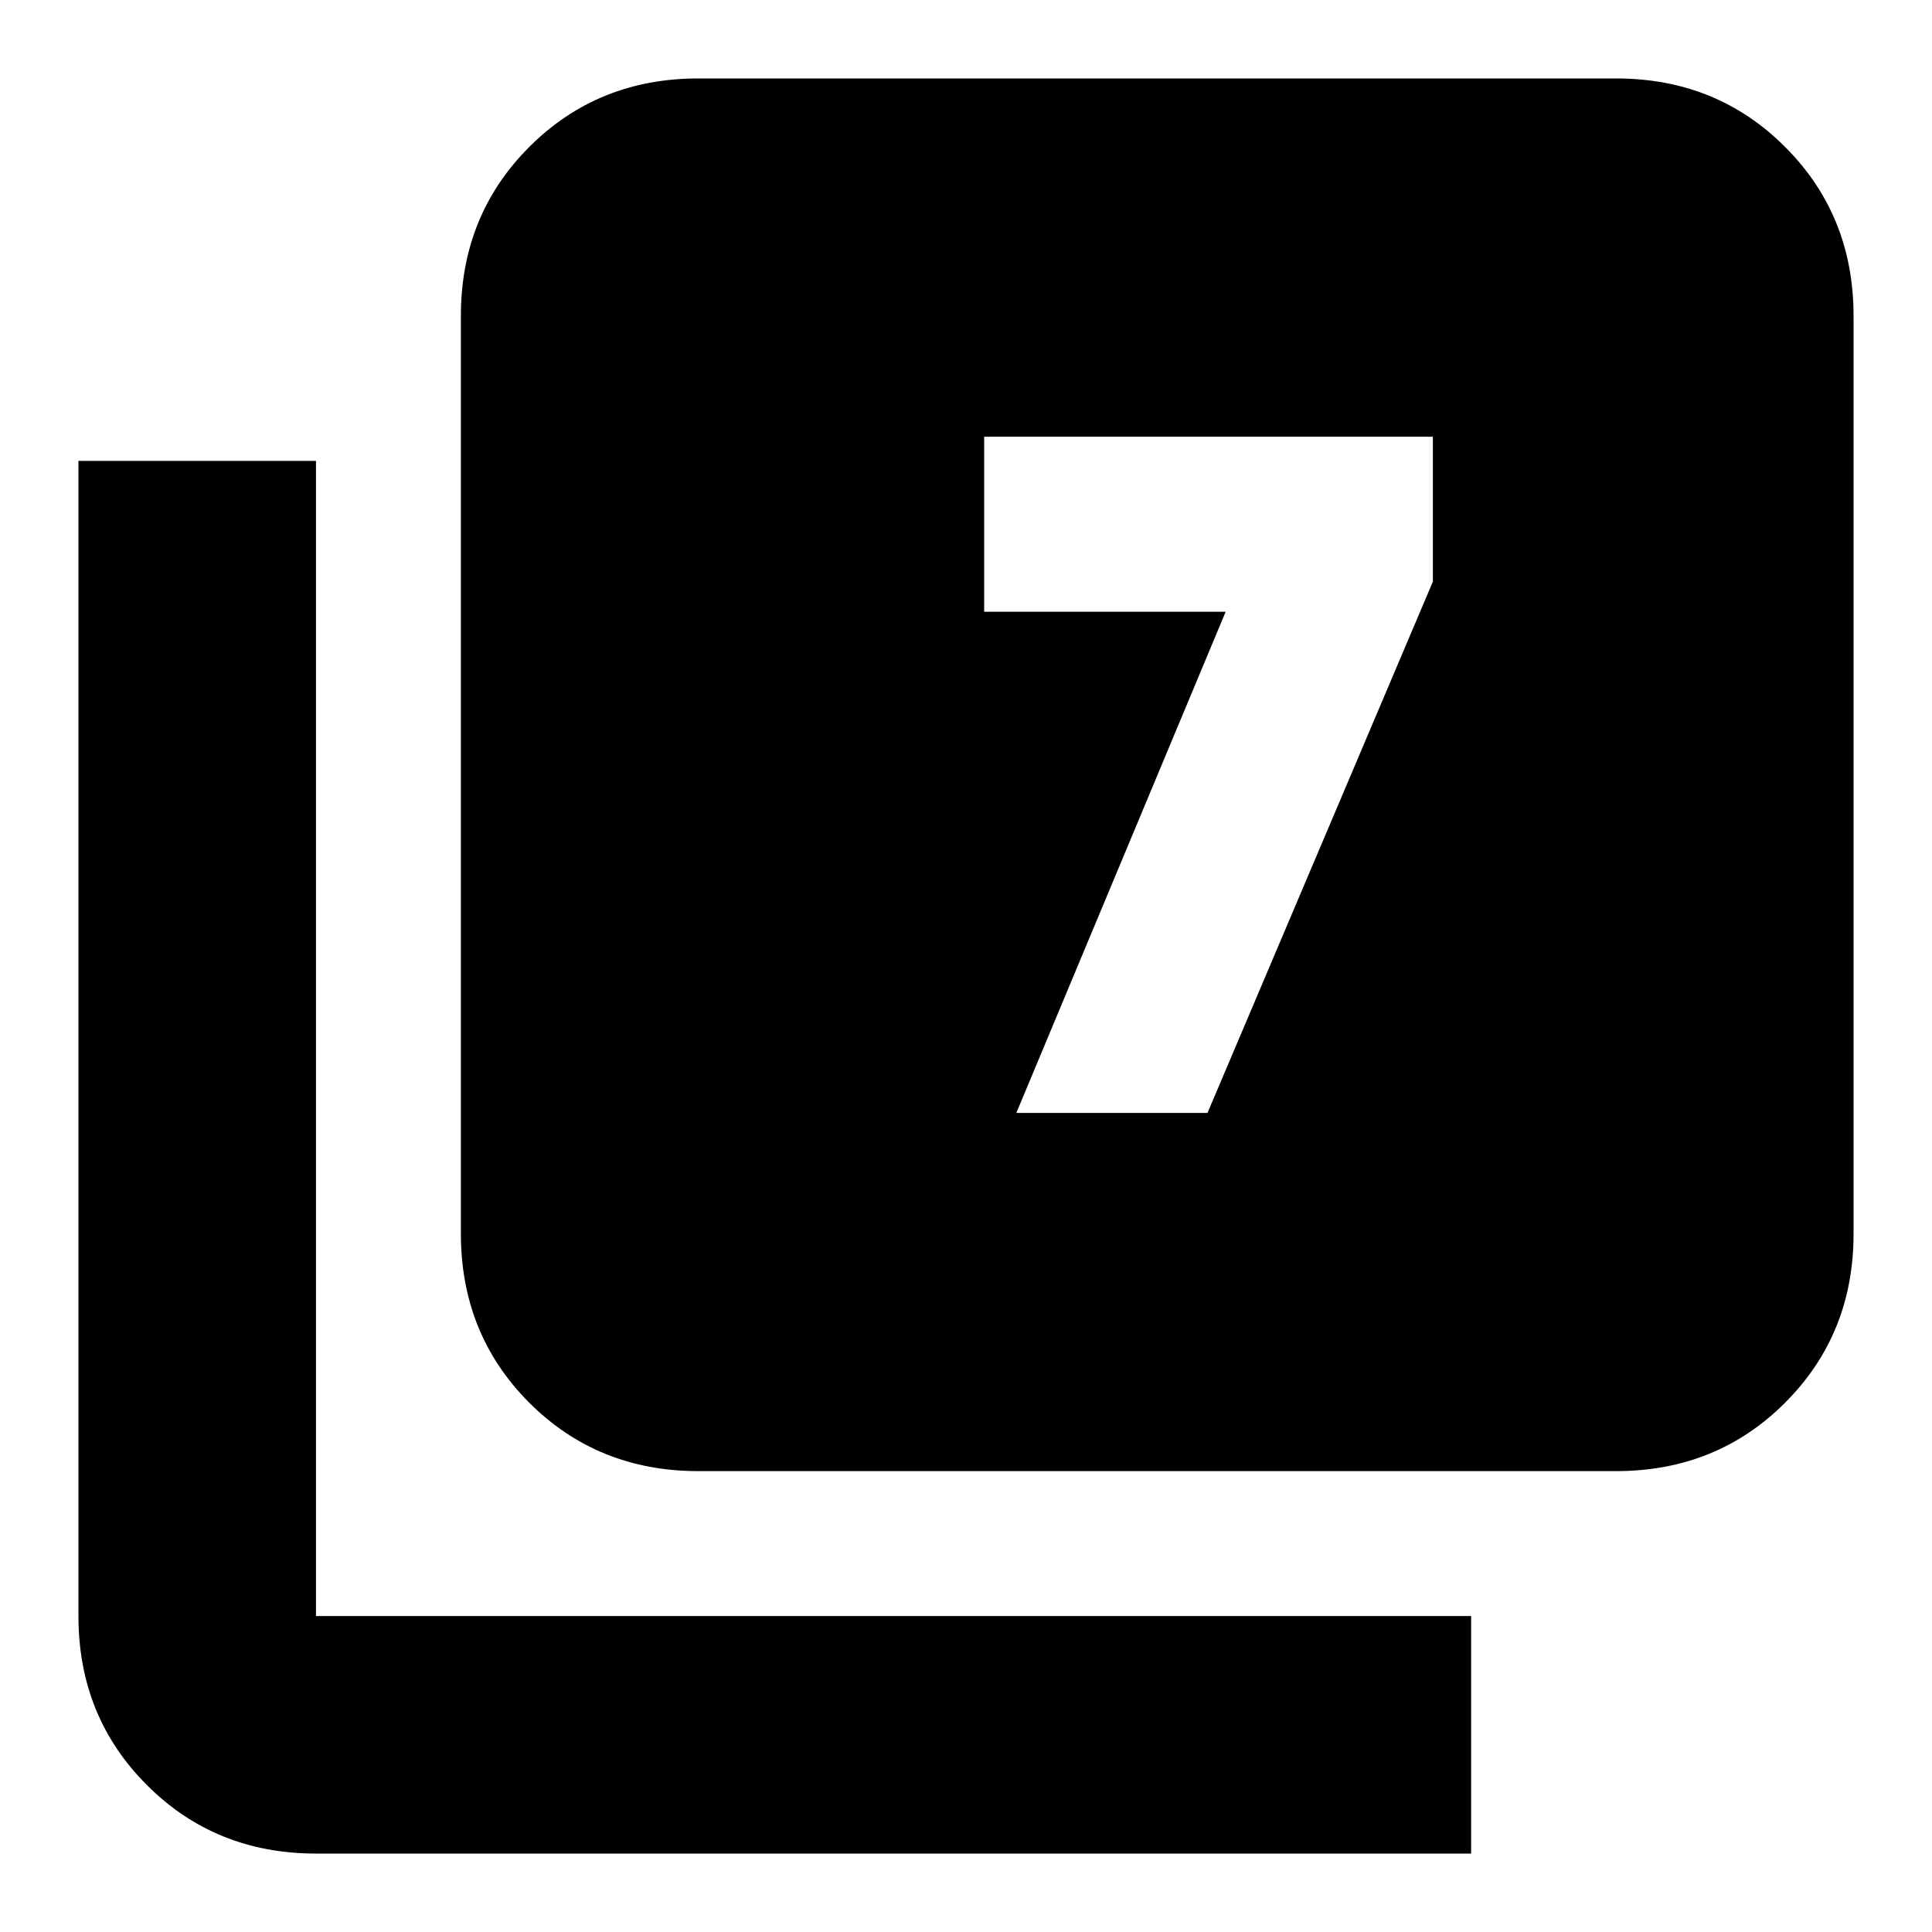 <svg xmlns="http://www.w3.org/2000/svg" height="20" width="20"><path d="M10.521 11.521H12.5l2.333-5.5v-1.5h-4.645v1.812h2.5Zm-3.292 3.708q-1.041 0-1.75-.708-.708-.709-.708-1.75v-9.5q0-1.042.708-1.75.709-.709 1.75-.709h9.5q1.042 0 1.75.709.709.708.709 1.75v9.5q0 1.041-.709 1.75-.708.708-1.75.708Zm-3.958 3.959q-1.042 0-1.75-.709-.709-.708-.709-1.75V4.771h2.459v11.958h11.958v2.459Z"/></svg>